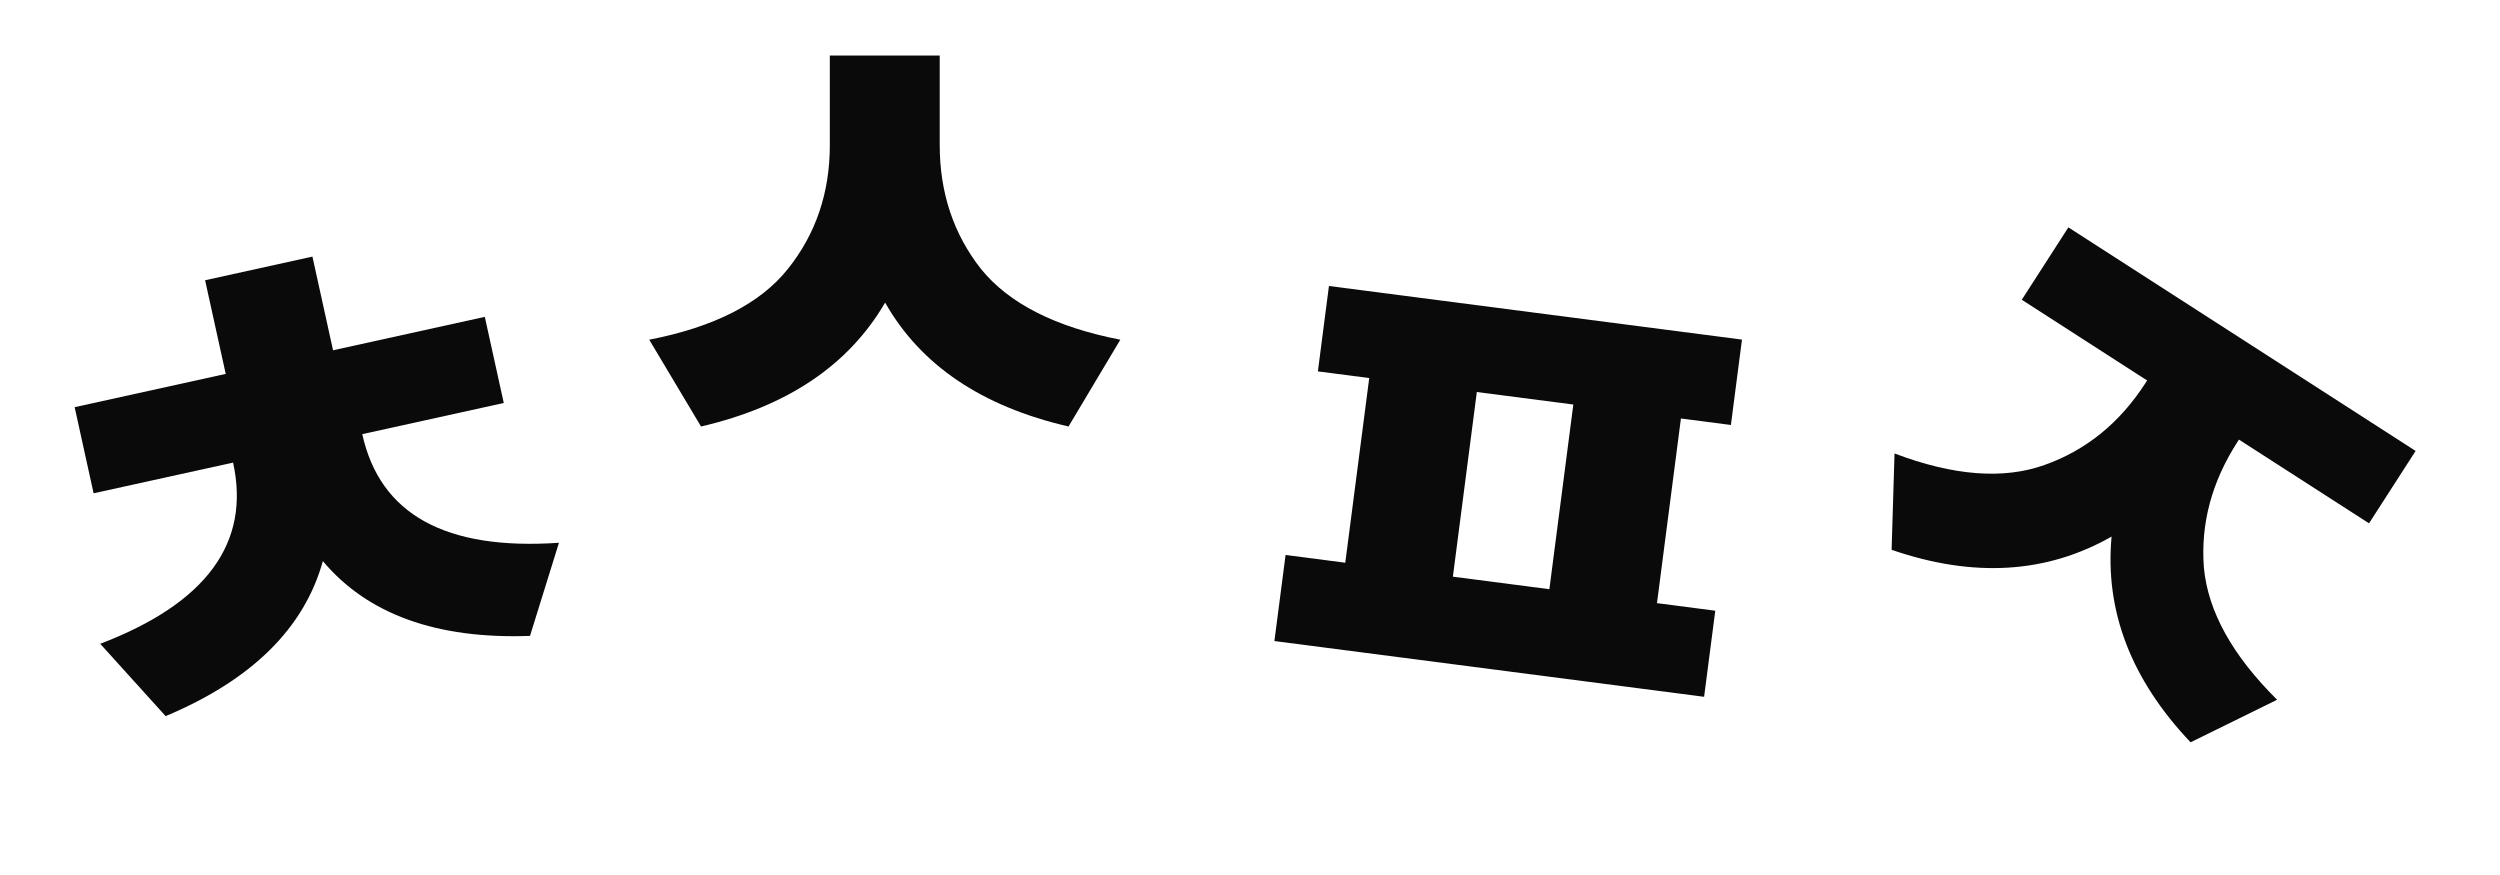 <svg width="100" height="35" viewBox="0 0 100 35" fill="none" xmlns="http://www.w3.org/2000/svg">
<path d="M9.029 14.956L8.204 11.21L12.497 10.264L13.322 14.011L19.392 12.674L20.151 16.119L14.491 17.366C15.197 20.574 17.82 22.023 22.358 21.711L21.2 25.436C17.464 25.57 14.702 24.573 12.914 22.444C12.168 25.131 10.072 27.198 6.625 28.645L4.009 25.752C8.258 24.128 10.029 21.712 9.323 18.504L3.744 19.732L2.986 16.287L9.029 14.956Z" fill="#0a0a0a"/>
<path d="M37.589 2.22V5.804C37.589 7.708 38.139 9.36 39.241 10.76C40.361 12.141 42.218 13.084 44.813 13.588L42.741 17.06C39.269 16.257 36.823 14.605 35.405 12.104C33.949 14.605 31.494 16.257 28.041 17.06L25.969 13.588C28.563 13.084 30.411 12.141 31.513 10.76C32.633 9.36 33.193 7.708 33.193 5.804V2.22H37.589Z" fill="#0a0a0a"/>
<path d="M69.679 13.584L69.236 16.999L67.237 16.74L66.279 24.126L68.611 24.429L68.164 27.872L50.976 25.642L51.423 22.199L53.811 22.509L54.769 15.122L52.715 14.856L53.158 11.44L69.679 13.584ZM61.975 23.568L62.933 16.181L59.073 15.681L58.115 23.067L61.975 23.568Z" fill="#0a0a0a"/>
<path d="M96.625 18.038L94.761 20.933L89.558 17.584L89.497 17.678C88.467 19.279 88.02 20.956 88.156 22.709C88.319 24.456 89.295 26.217 91.084 27.99L87.623 29.692C85.243 27.182 84.189 24.439 84.463 21.463C81.867 22.944 78.933 23.12 75.664 21.992L75.781 18.138C78.135 19.032 80.134 19.186 81.776 18.601C83.445 18.01 84.794 16.914 85.825 15.313L85.885 15.219L80.871 11.99L82.735 9.095L96.625 18.038Z" fill="#0a0a0a"/>
</svg>

